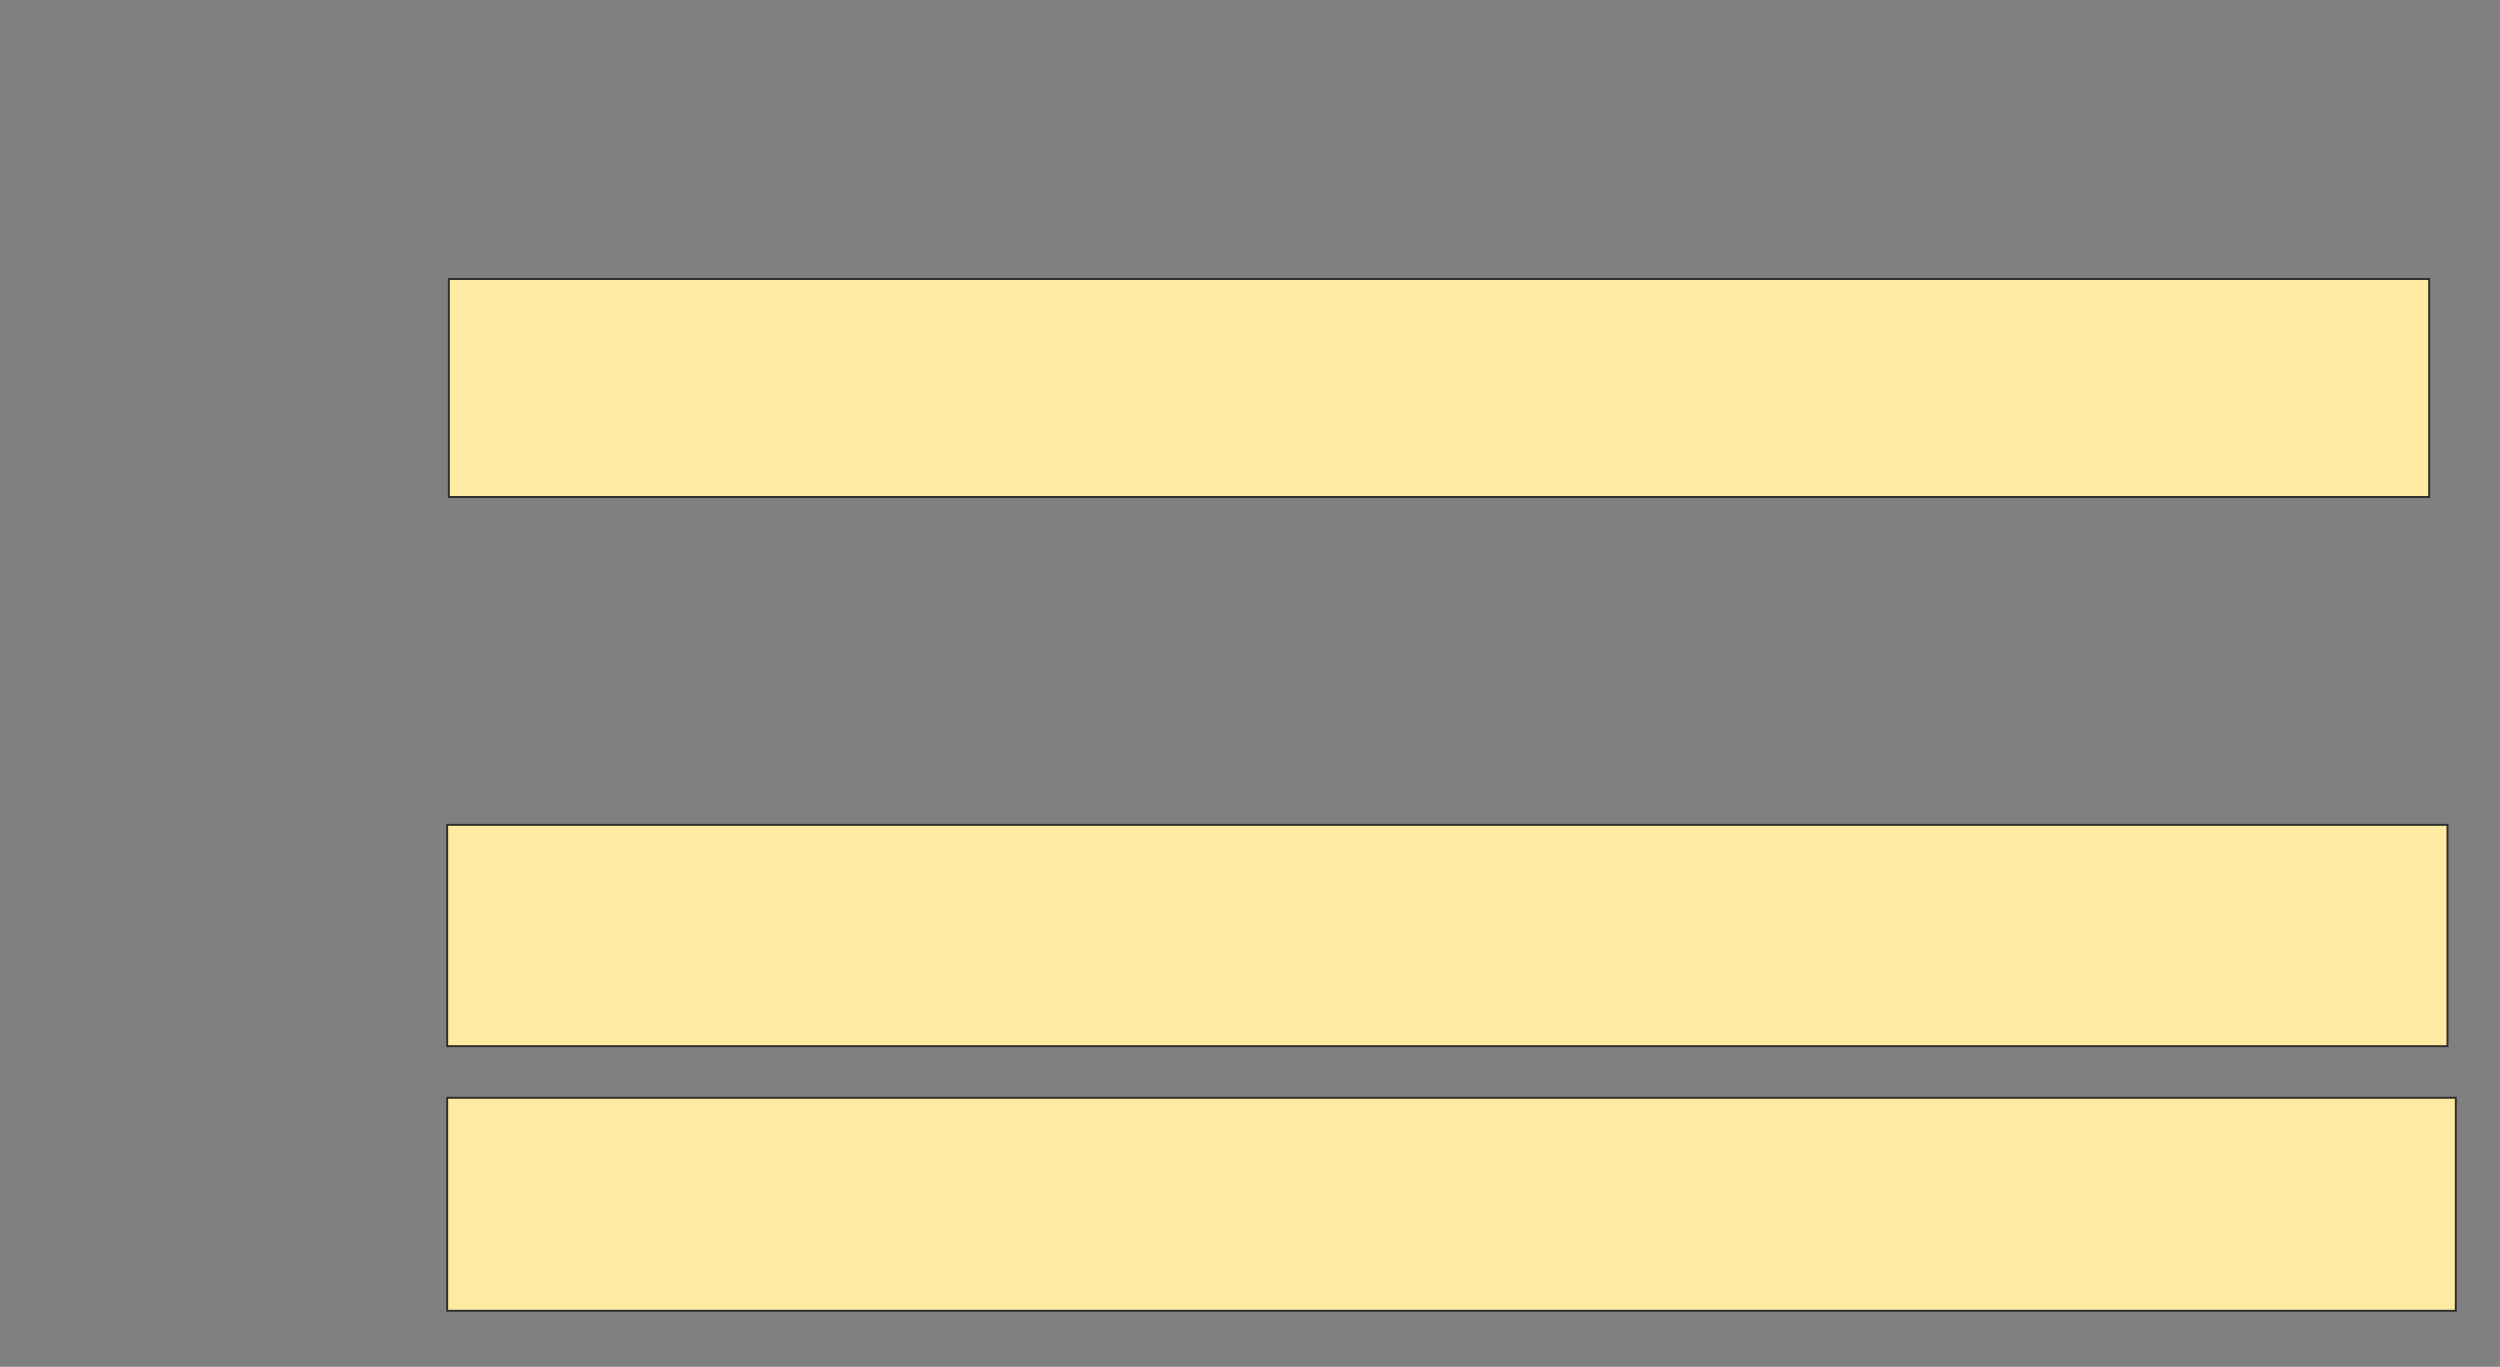 <svg xmlns="http://www.w3.org/2000/svg" width="1284" height="702">
 <rect width="100%" height="100%" fill="#808080" stroke="none"/>
 <!-- Created with Image Occlusion Enhanced -->
 <g>
  <title>Labels</title>
 </g>
 <g>
  <title>Masks</title>
  <rect id="f6ddd493efc9404fa3deb968f40bef3f-ao-1" height="111.966" width="1017.094" y="143.299" x="230.53" stroke="#2D2D2D" fill="#FFEBA2"/>
  
  <rect id="f6ddd493efc9404fa3deb968f40bef3f-ao-3" height="113.675" width="1027.35" y="423.641" x="229.675" stroke="#2D2D2D" fill="#FFEBA2"/>
  <rect id="f6ddd493efc9404fa3deb968f40bef3f-ao-4" height="109.402" width="1031.624" y="563.812" x="229.675" stroke="#2D2D2D" fill="#FFEBA2"/>
 </g>
</svg>